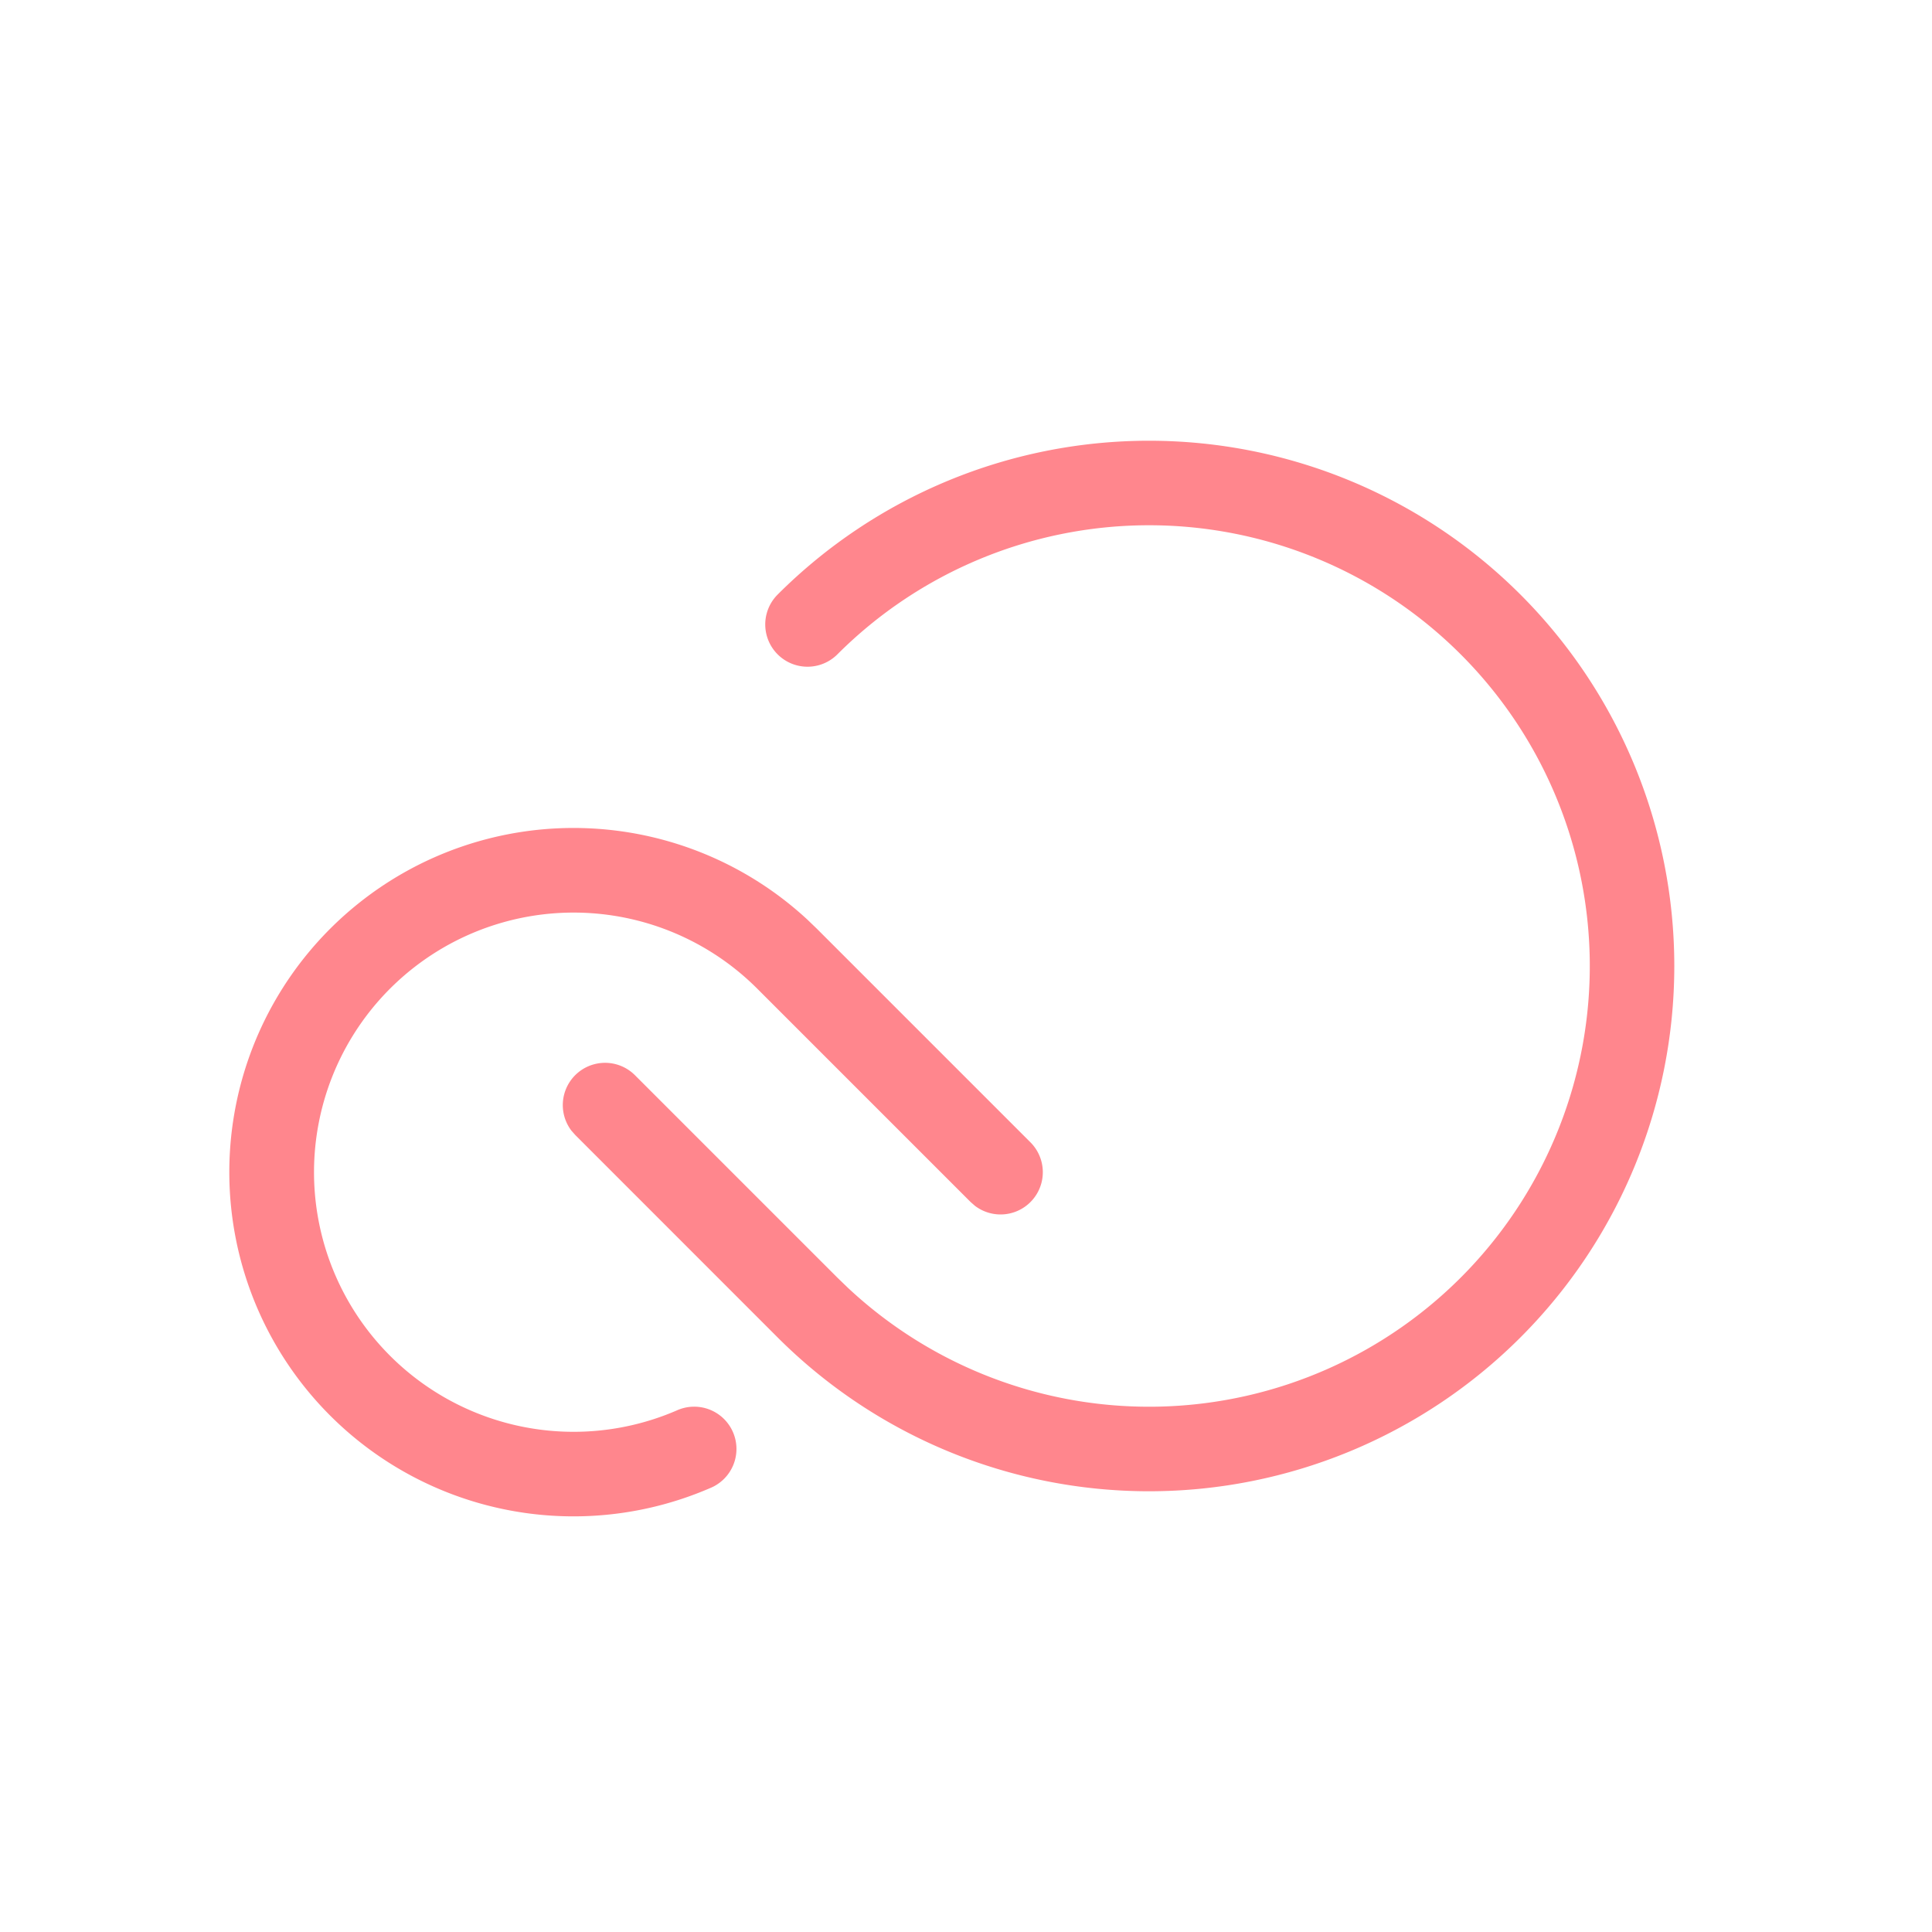 <?xml version="1.0" standalone="no"?><!DOCTYPE svg PUBLIC "-//W3C//DTD SVG 1.1//EN" "http://www.w3.org/Graphics/SVG/1.1/DTD/svg11.dtd"><svg t="1660722055675" class="icon" viewBox="0 0 1024 1024" version="1.1" xmlns="http://www.w3.org/2000/svg" p-id="2397" xmlns:xlink="http://www.w3.org/1999/xlink" width="200" height="200"><defs><style type="text/css">@font-face { font-family: feedback-iconfont; src: url("//at.alicdn.com/t/font_1031158_u69w8yhxdu.woff2?t=1630033759944") format("woff2"), url("//at.alicdn.com/t/font_1031158_u69w8yhxdu.woff?t=1630033759944") format("woff"), url("//at.alicdn.com/t/font_1031158_u69w8yhxdu.ttf?t=1630033759944") format("truetype"); }
</style></defs><path d="M427.936 487.424l5.056 4.864 113.12 113.12a22.4 22.4 0 0 1-29.376 33.696l-2.304-2.016-113.12-113.12a137.6 137.6 0 1 0-42.656 223.616 22.4 22.4 0 1 1 17.76 41.12 182.432 182.432 0 1 1 51.52-301.28z m-15.776-172.288a278.4 278.4 0 1 1 0 393.728l-107.264-107.296-2.016-2.272a22.4 22.4 0 0 1 33.696-29.376l107.264 107.264 5.568 5.376a233.6 233.6 0 1 0-5.568-335.744 22.4 22.4 0 0 1-31.68-31.68z" p-id="2398" fill="#FF868D"></path></svg>